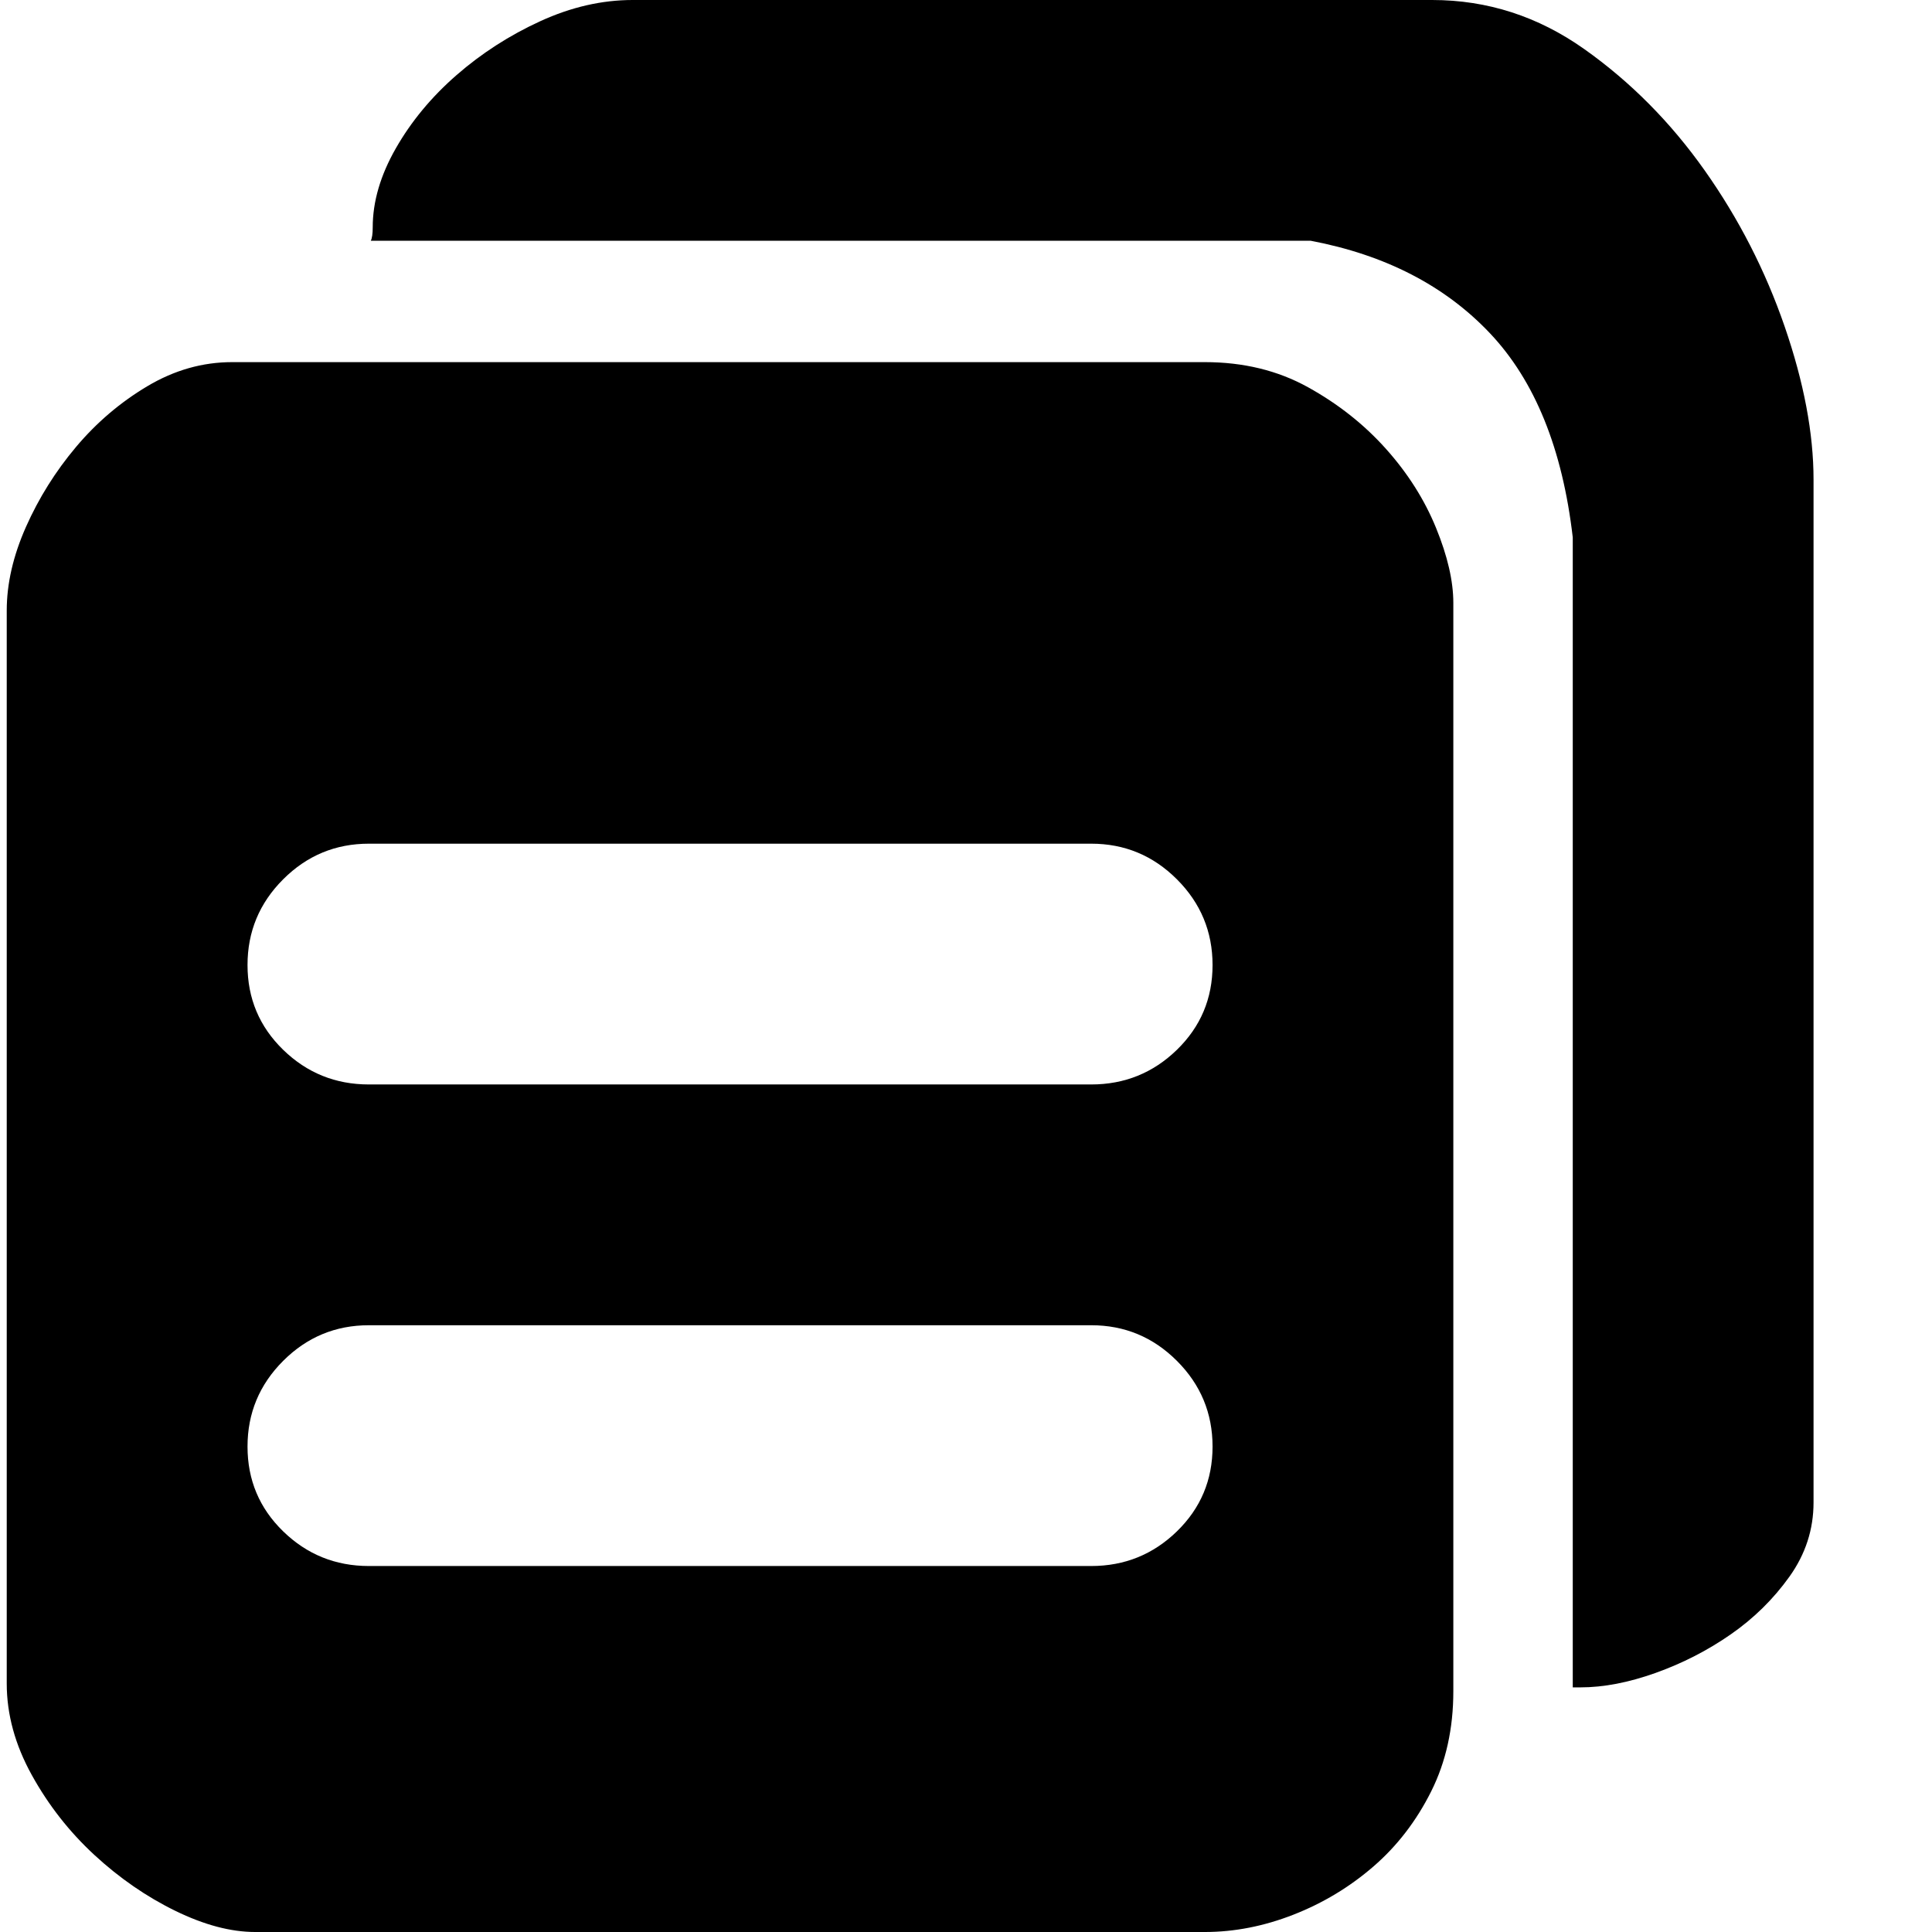 <?xml version="1.0" standalone="no"?><!DOCTYPE svg PUBLIC "-//W3C//DTD SVG 1.1//EN" "http://www.w3.org/Graphics/SVG/1.1/DTD/svg11.dtd"><svg t="1669945871323" class="icon" viewBox="0 0 1024 1024" version="1.1" xmlns="http://www.w3.org/2000/svg" p-id="2151" xmlns:xlink="http://www.w3.org/1999/xlink" width="200" height="200"><path d="M638.596 191.936q30.628 0 54.62 13.272t41.348 32.67 26.544 41.858 9.188 39.817l0 576.83q0 29.607-11.741 53.089t-30.628 39.817-42.369 25.523-46.963 9.188l-503.322 0q-19.398 0-42.369-11.23t-42.879-29.607-33.18-42.369-13.272-48.495l0-568.662q0-21.44 10.209-44.411t26.544-42.369 37.775-32.16 44.921-12.762l515.573 0zM578.361 830.022q26.544 0 45.432-18.377t18.887-44.921-18.887-45.432-45.432-18.887l-382.851 0q-26.544 0-45.432 18.887t-18.887 45.432 18.887 44.921 45.432 18.377l382.851 0zM578.361 574.788q26.544 0 45.432-18.377t18.887-44.921-18.887-45.432-45.432-18.887l-382.851 0q-26.544 0-45.432 18.887t-18.887 45.432 18.887 44.921 45.432 18.377l382.851 0zM759.067 0q43.9 0 80.654 26.034t63.809 64.319 42.369 82.696 15.314 81.165l0 542.118q0 21.44-12.762 39.306t-31.139 30.628-39.817 20.419-39.817 7.657l-4.084 0 0-609.5q-8.167-70.445-43.9-108.219t-94.947-49.005l-498.217 0q1.021-2.042 1.021-7.147 0-20.419 12.251-41.858t32.16-38.796 44.411-28.586 49.005-11.23l423.689 0z" p-id="2152"></path></svg>